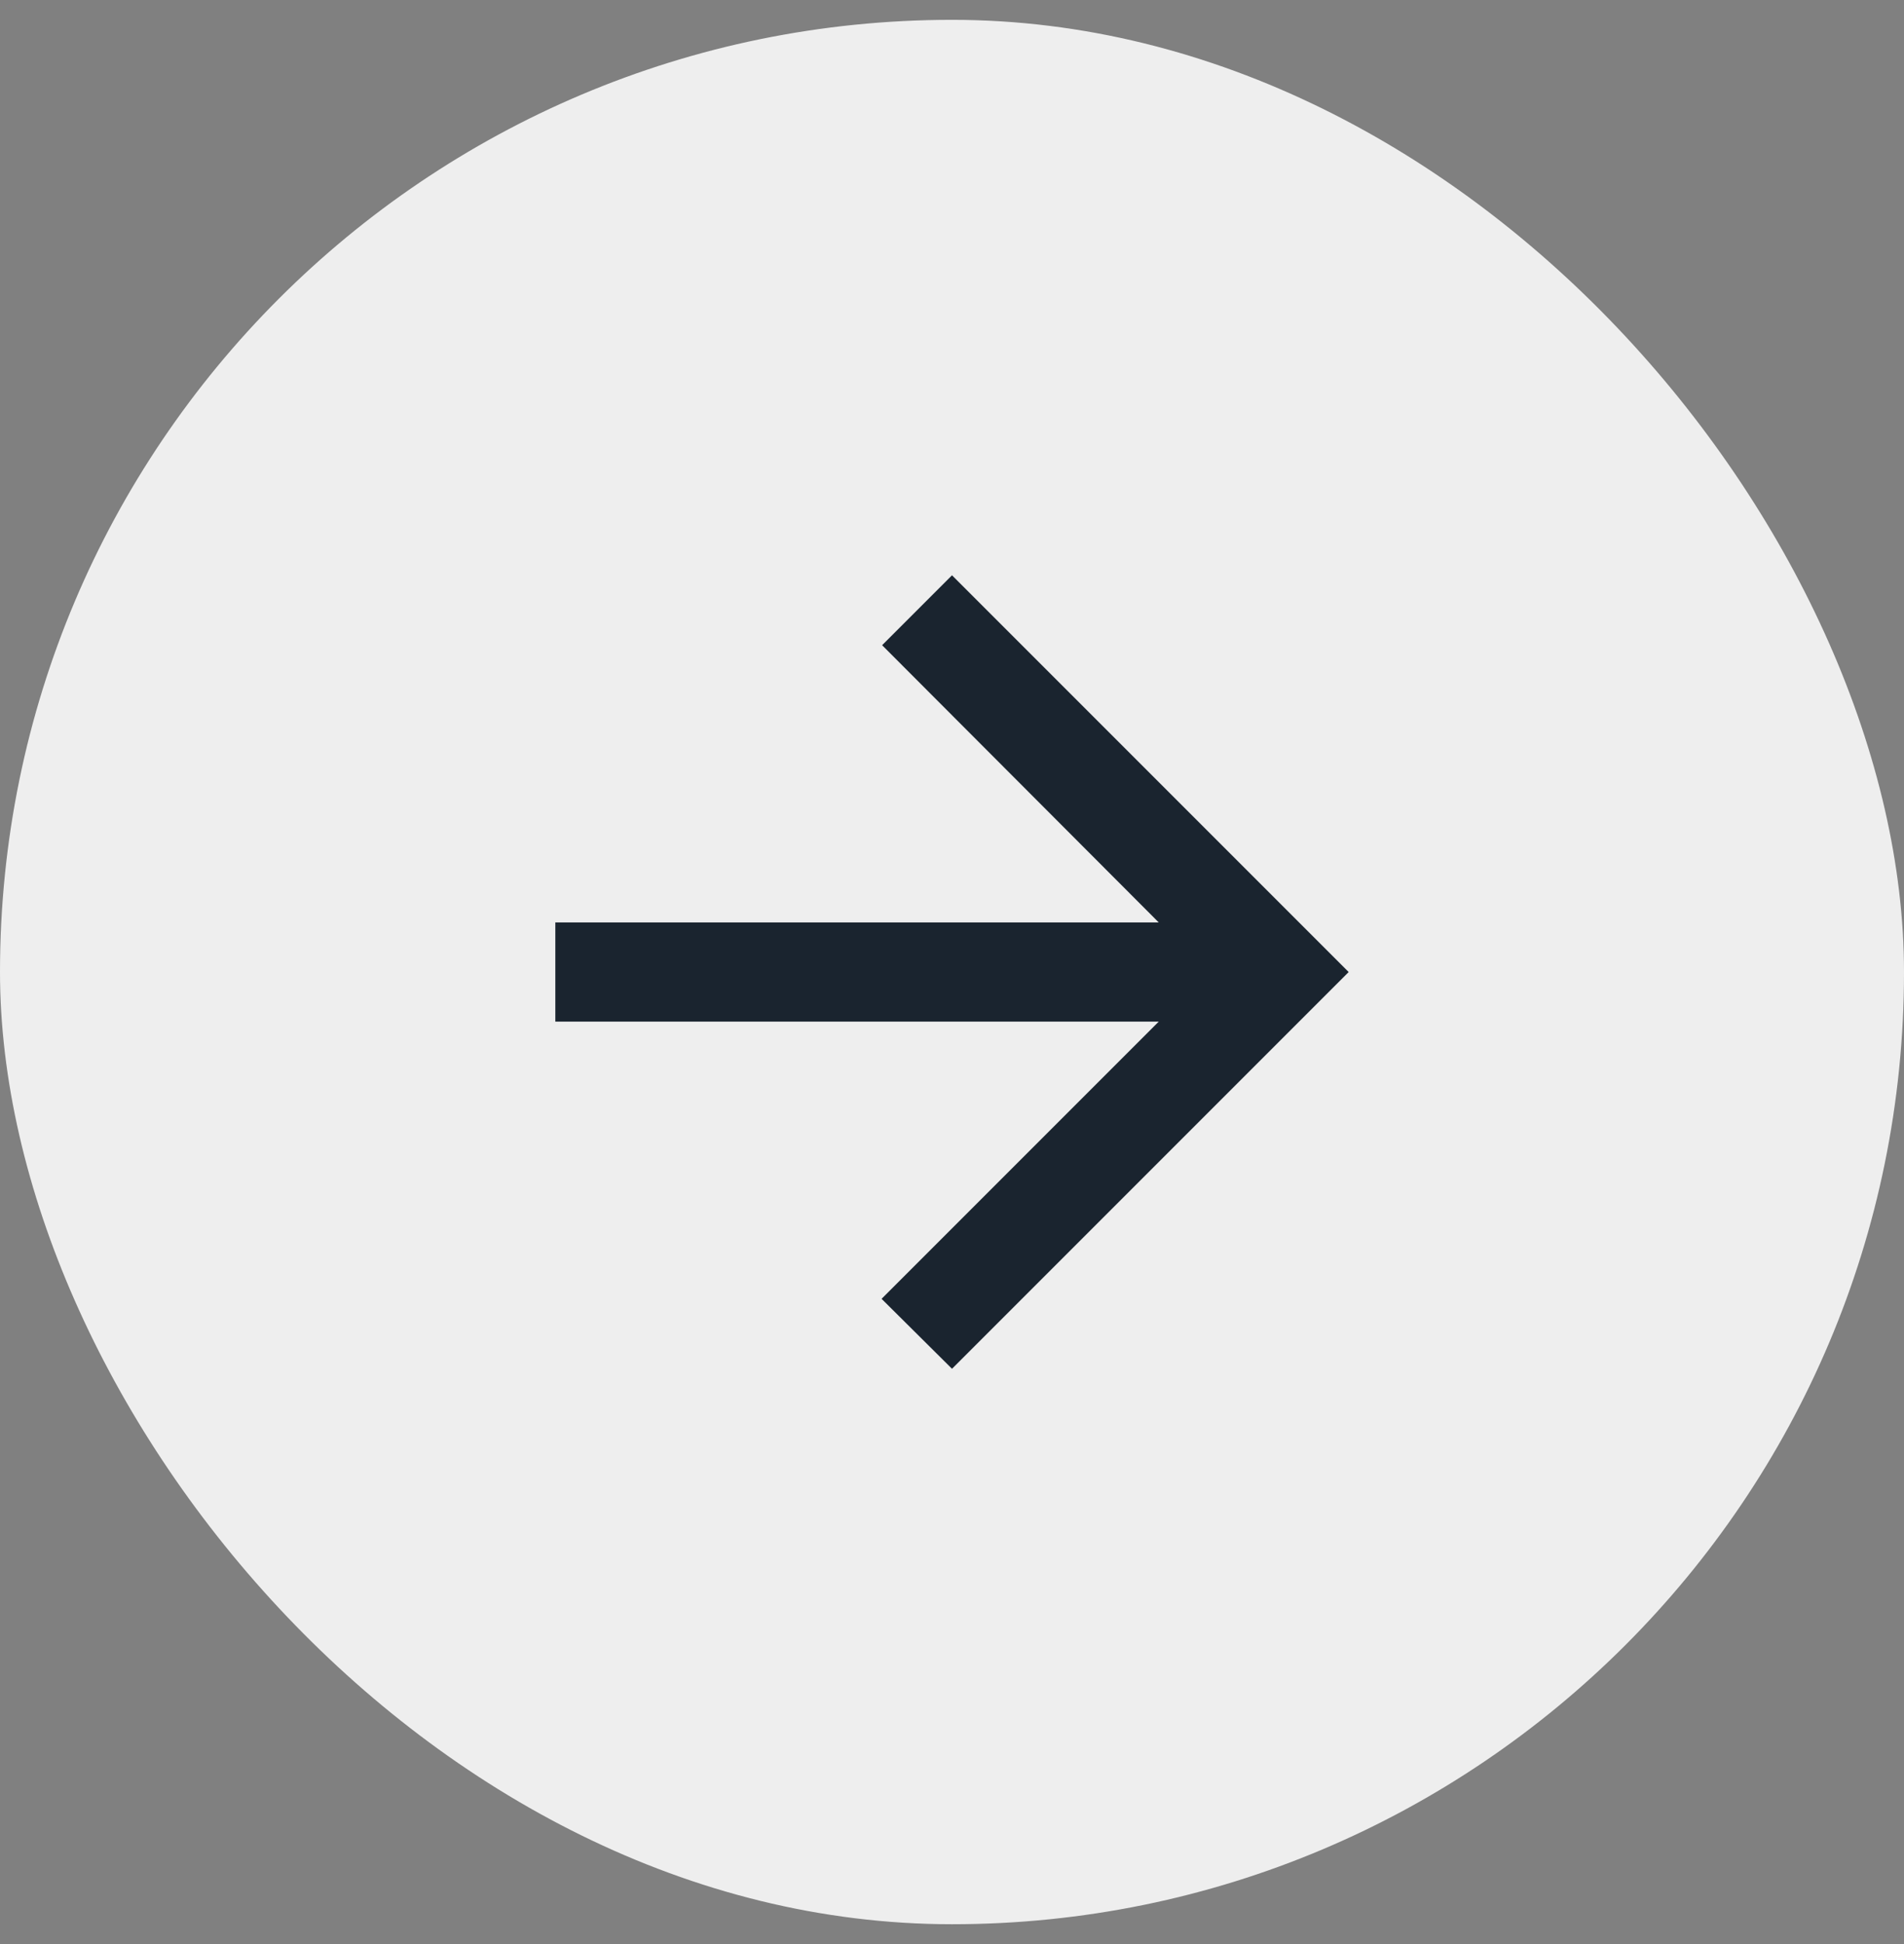 <svg width="48" height="49" viewBox="0 0 48 49" fill="none" xmlns="http://www.w3.org/2000/svg">
<rect x="0" y="0" width="48" height="49" fill="#808080" stroke="none"/>
<rect y="0.5" width="48" height="48" rx="24" fill="#EEEEEE"/>
<path d="M14 25.75L29.212 25.75L22.225 32.737L24 34.5L34 24.5L24 14.5L22.238 16.262L29.212 23.25L14 23.25V25.75Z" fill="#1A242F"/>
</svg>
